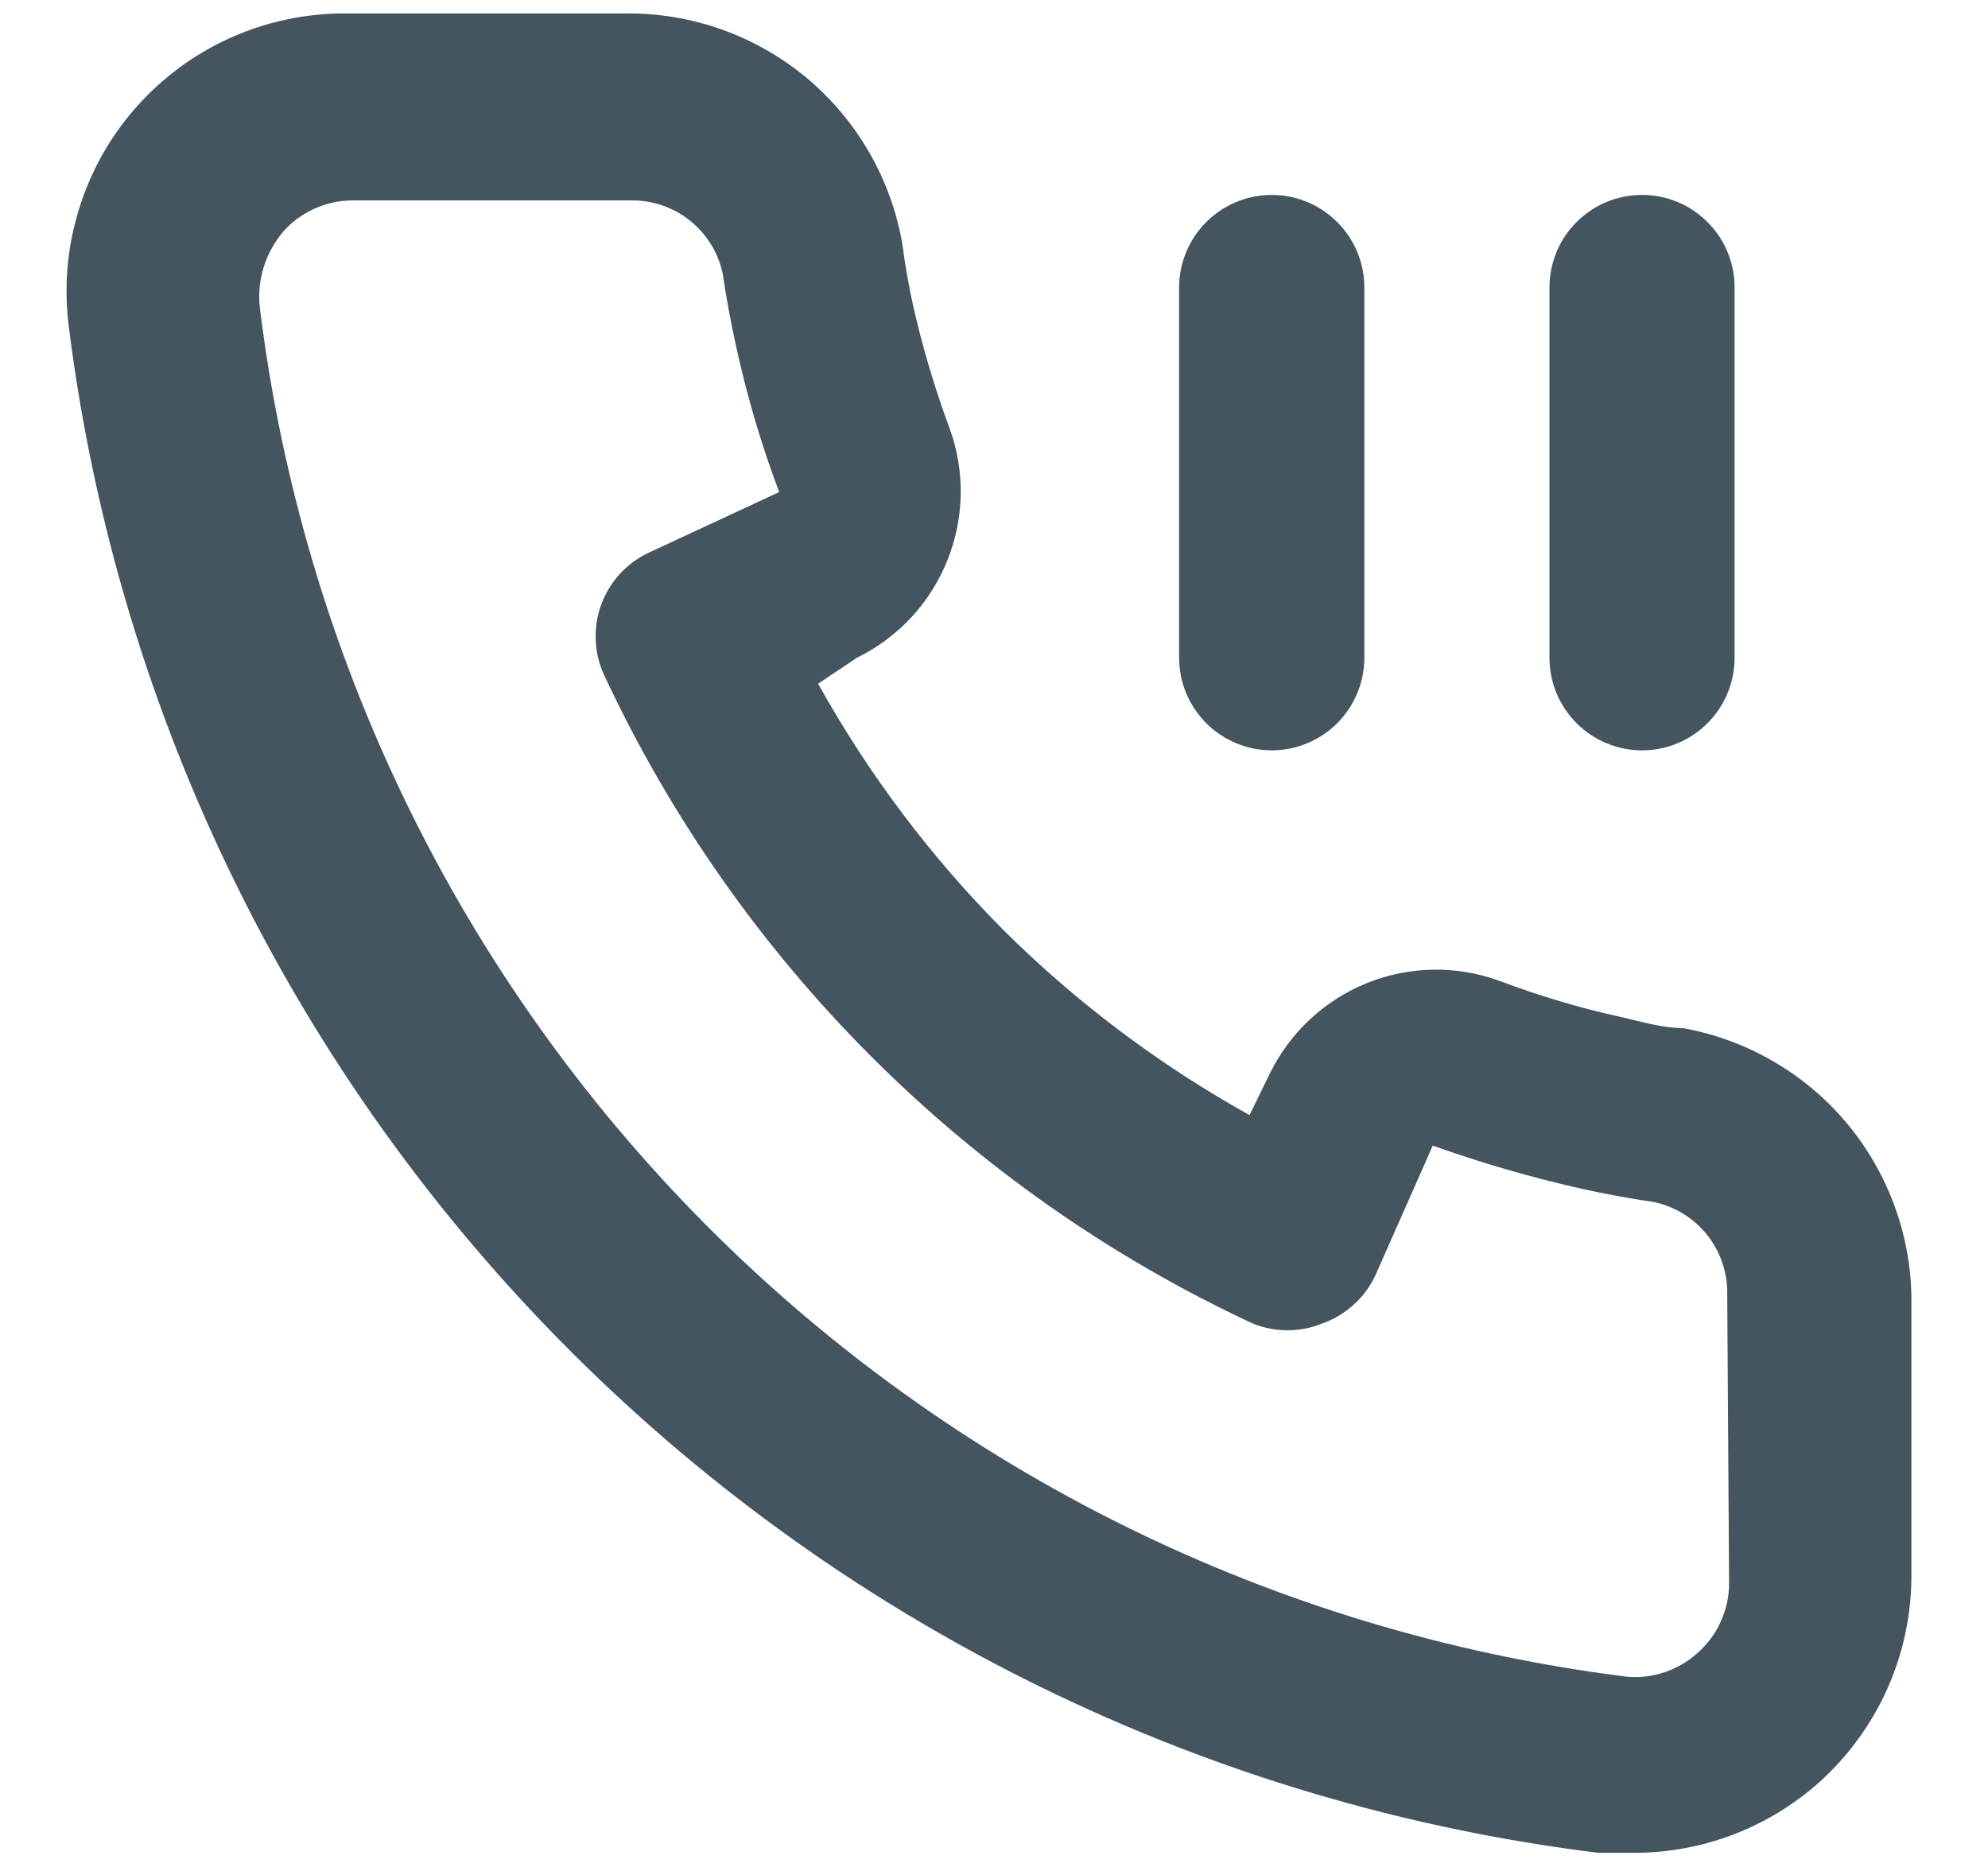 <svg width="17" height="16" viewBox="0 0 17 16" fill="none" xmlns="http://www.w3.org/2000/svg">
<path d="M14.39 8.792C14.216 8.792 14.034 8.736 13.86 8.697C13.507 8.619 13.16 8.516 12.822 8.388C12.455 8.254 12.051 8.261 11.689 8.407C11.326 8.554 11.031 8.829 10.859 9.18L10.685 9.536C9.914 9.107 9.205 8.574 8.579 7.952C7.957 7.326 7.425 6.618 6.996 5.847L7.328 5.625C7.679 5.453 7.954 5.158 8.1 4.795C8.247 4.433 8.254 4.029 8.12 3.662C7.994 3.323 7.891 2.977 7.811 2.625C7.772 2.45 7.74 2.268 7.716 2.086C7.62 1.529 7.328 1.024 6.893 0.662C6.457 0.301 5.907 0.107 5.341 0.115H2.966C2.625 0.112 2.287 0.182 1.976 0.321C1.664 0.46 1.386 0.665 1.161 0.921C0.935 1.177 0.768 1.479 0.67 1.806C0.571 2.133 0.545 2.477 0.591 2.815C1.013 6.131 2.528 9.213 4.896 11.572C7.264 13.932 10.351 15.436 13.669 15.845H13.97C14.554 15.846 15.118 15.632 15.554 15.244C15.804 15.02 16.004 14.745 16.141 14.438C16.277 14.131 16.347 13.799 16.345 13.463V11.088C16.336 10.538 16.135 10.008 15.779 9.589C15.422 9.171 14.931 8.889 14.39 8.792ZM14.786 13.542C14.786 13.654 14.761 13.765 14.715 13.867C14.669 13.97 14.601 14.061 14.517 14.135C14.43 14.214 14.326 14.273 14.214 14.307C14.102 14.342 13.983 14.351 13.867 14.333C10.902 13.953 8.149 12.597 6.04 10.478C3.931 8.359 2.588 5.599 2.222 2.632C2.209 2.517 2.22 2.399 2.254 2.288C2.288 2.176 2.345 2.073 2.42 1.983C2.494 1.899 2.585 1.831 2.688 1.785C2.79 1.738 2.901 1.714 3.014 1.714H5.389C5.573 1.71 5.753 1.77 5.897 1.884C6.042 1.999 6.142 2.16 6.18 2.34C6.212 2.556 6.252 2.77 6.299 2.981C6.391 3.398 6.512 3.808 6.663 4.208L5.555 4.723C5.46 4.766 5.375 4.828 5.304 4.904C5.233 4.981 5.178 5.071 5.142 5.168C5.106 5.266 5.09 5.37 5.094 5.474C5.098 5.579 5.123 5.681 5.167 5.775C6.306 8.216 8.268 10.178 10.709 11.317C10.901 11.396 11.118 11.396 11.31 11.317C11.409 11.282 11.5 11.227 11.577 11.156C11.655 11.086 11.717 11.001 11.762 10.905L12.252 9.797C12.662 9.943 13.079 10.065 13.503 10.161C13.714 10.209 13.928 10.248 14.145 10.28C14.325 10.319 14.486 10.419 14.6 10.563C14.714 10.708 14.774 10.888 14.77 11.072L14.786 13.542ZM14.042 6.417C14.252 6.417 14.453 6.333 14.601 6.185C14.75 6.036 14.833 5.835 14.833 5.625V2.458C14.833 2.248 14.75 2.047 14.601 1.899C14.453 1.75 14.252 1.667 14.042 1.667C13.832 1.667 13.63 1.75 13.482 1.899C13.333 2.047 13.25 2.248 13.25 2.458V5.625C13.25 5.835 13.333 6.036 13.482 6.185C13.63 6.333 13.832 6.417 14.042 6.417ZM10.875 6.417C11.085 6.417 11.286 6.333 11.435 6.185C11.583 6.036 11.667 5.835 11.667 5.625V2.458C11.667 2.248 11.583 2.047 11.435 1.899C11.286 1.75 11.085 1.667 10.875 1.667C10.665 1.667 10.464 1.75 10.315 1.899C10.167 2.047 10.083 2.248 10.083 2.458V5.625C10.083 5.835 10.167 6.036 10.315 6.185C10.464 6.333 10.665 6.417 10.875 6.417Z" fill="#455560"/>
</svg>
